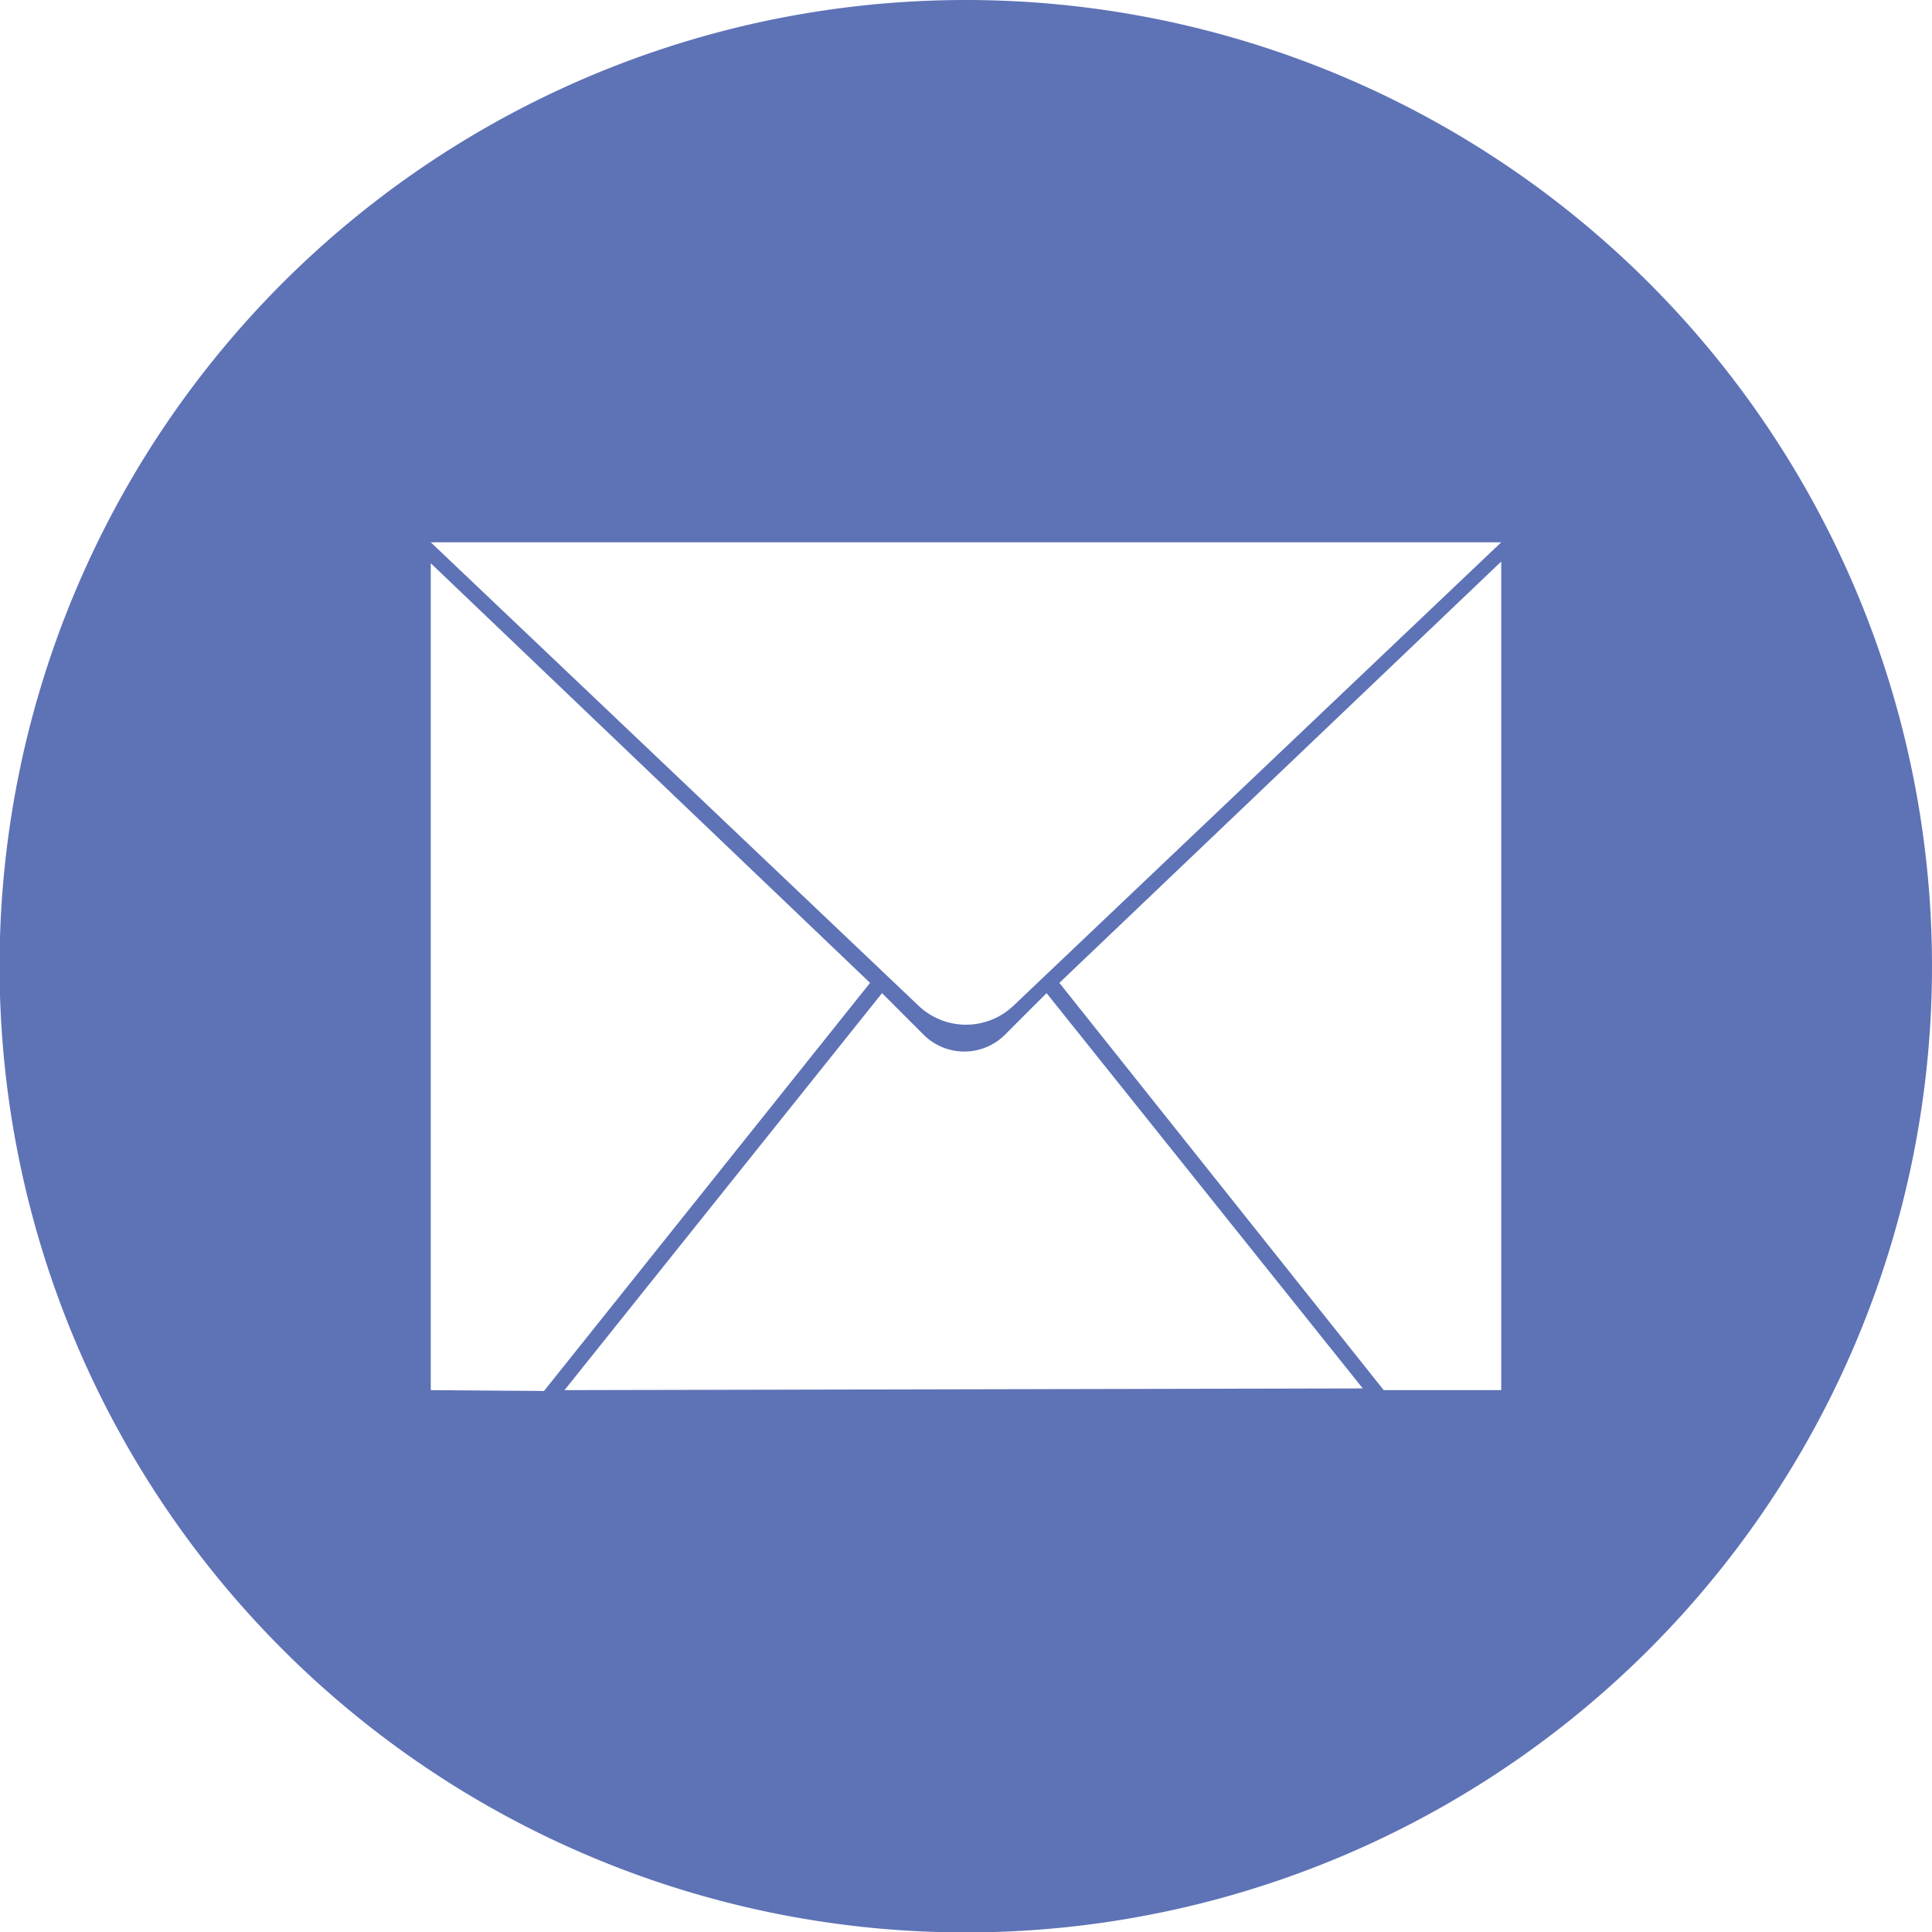 <svg xmlns="http://www.w3.org/2000/svg" viewBox="0 0 45.21 45.21"><defs><style>.cls-1{fill:#5e72b6;}</style></defs><g id="Calque_2" data-name="Calque 2"><g id="Layer_1" data-name="Layer 1"><path class="cls-1" d="M22.61,0a22.61,22.61,0,1,0,22.6,22.61A22.61,22.61,0,0,0,22.61,0ZM10.08,32.53V13.18L20.36,23l-7.63,9.55Zm3.13,0,7.43-9.29,1,1a1.35,1.35,0,0,0,1.85,0l1-1,7.4,9.25Zm21.92,0H32.38L24.79,23l10.34-9.86Zm-11.41-9a1.61,1.61,0,0,1-2.23,0L10.08,12.69H35.13Z"/></g></g></svg>